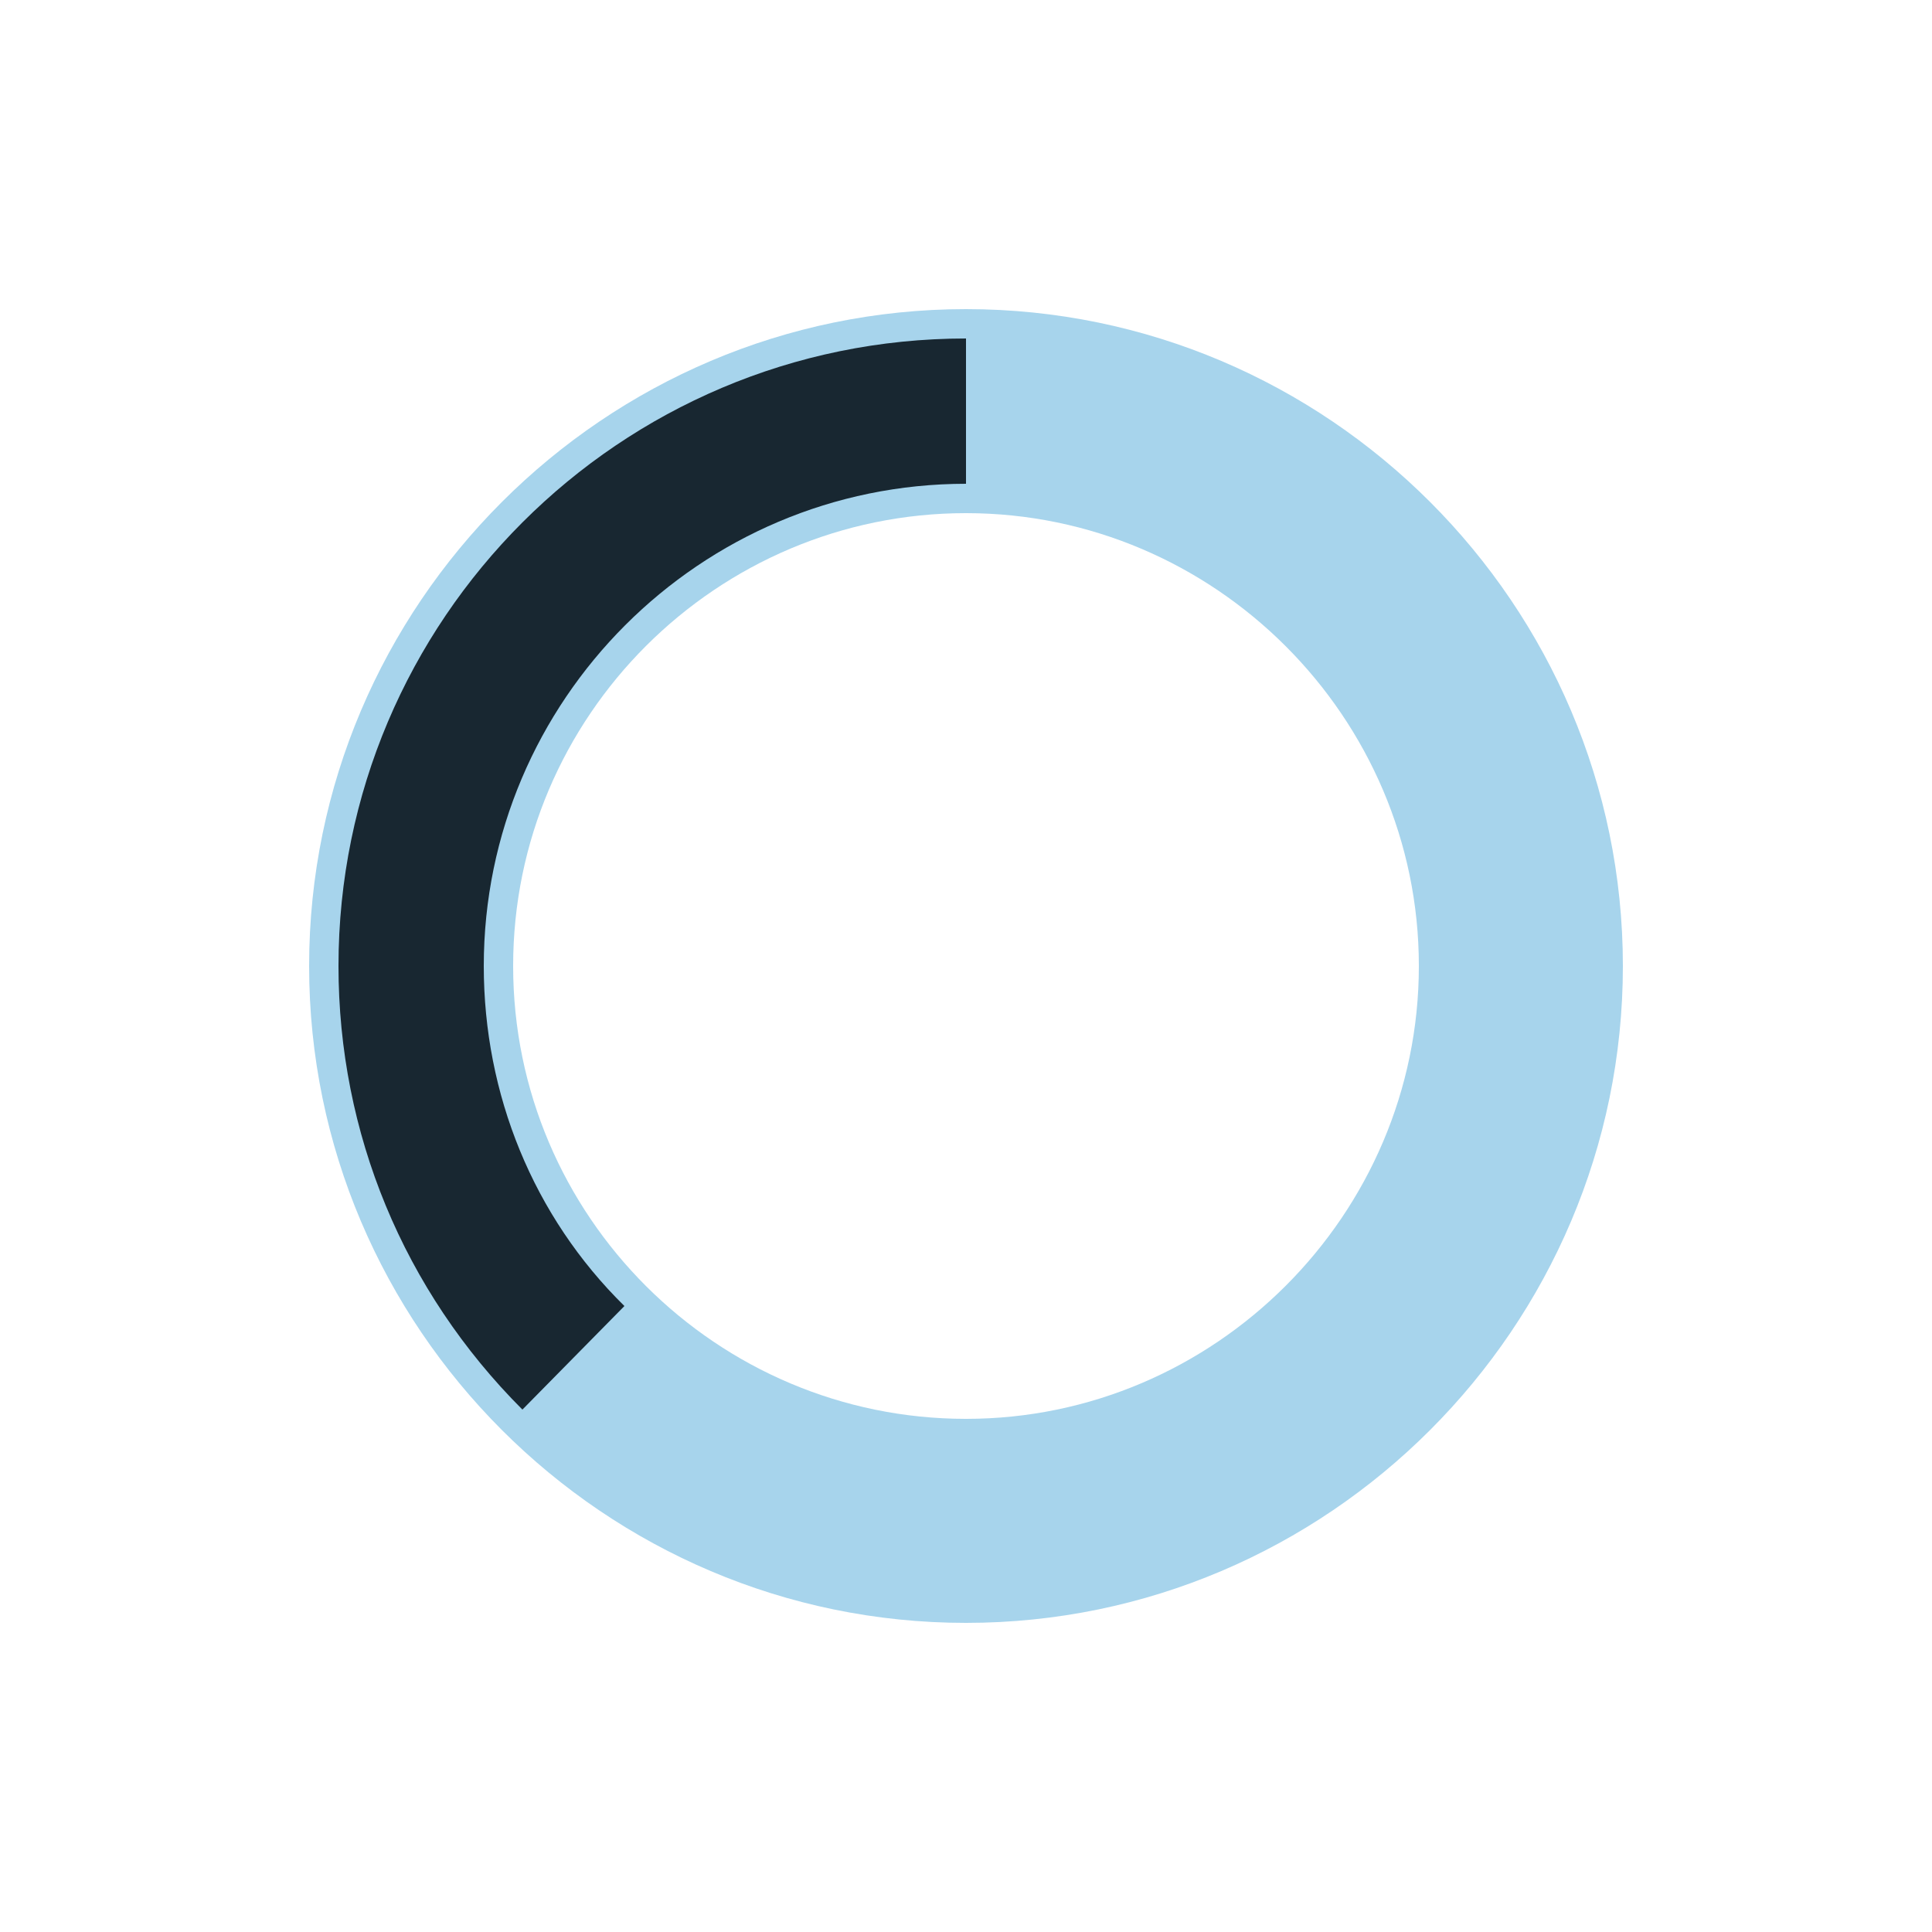 <svg xml:space="preserve" viewBox="0 0 100 100" y="0" x="0" xmlns="http://www.w3.org/2000/svg" id="Layer_1" version="1.1" style="height: 100%; width: 100%; background: rgb(241, 242, 243);" width="200px" height="200px"><g class="ldl-scale" style="transform-origin: 50% 50%; transform: rotate(0deg) scale(0.8, 0.8);"><g class="ldl-ani"><g class="ldl-layer"><g class="ldl-ani" style="transform-origin: 50px 50px;"><g><g class="ldl-layer"><g class="ldl-ani" style="transform-origin: 50px 50px; transform: rotate(0deg); animation: 1.111s linear -0.833s infinite normal forwards running spin-c3637b31-1039-462e-96f1-37a3e0421ac3;"><path fill="#d65a62" d="M50 92.5C26.6 92.5 7.5 73.4 7.5 50S26.6 7.5 50 7.5 92.5 26.6 92.5 50 73.4 92.5 50 92.5zm0-71.8c-16.1 0-29.3 13.1-29.3 29.3S33.9 79.3 50 79.3 79.3 66.1 79.3 50 66.1 20.7 50 20.7z" style="fill: rgb(167, 212, 236);"></path></g></g></g></g></g><g class="ldl-layer"><g class="ldl-ani" style="transform-origin: 50px 50px;"><g><g class="ldl-layer"><g class="ldl-ani" style="transform-origin: 50px 50px; transform: rotate(0deg); animation: 1.111s linear -1.111s infinite normal forwards running spin-c3637b31-1039-462e-96f1-37a3e0421ac3;"><path fill="#f0af6b" d="M21.3 78.7C13.6 71 9.4 60.8 9.4 50 9.4 27.6 27.6 9.4 50 9.4v9.4c-17.2 0-31.2 14-31.2 31.2 0 8.3 3.2 16.2 9.1 22l-6.6 6.7z" style="fill: rgb(24, 39, 49);"></path></g></g></g></g></g></g></g></svg>